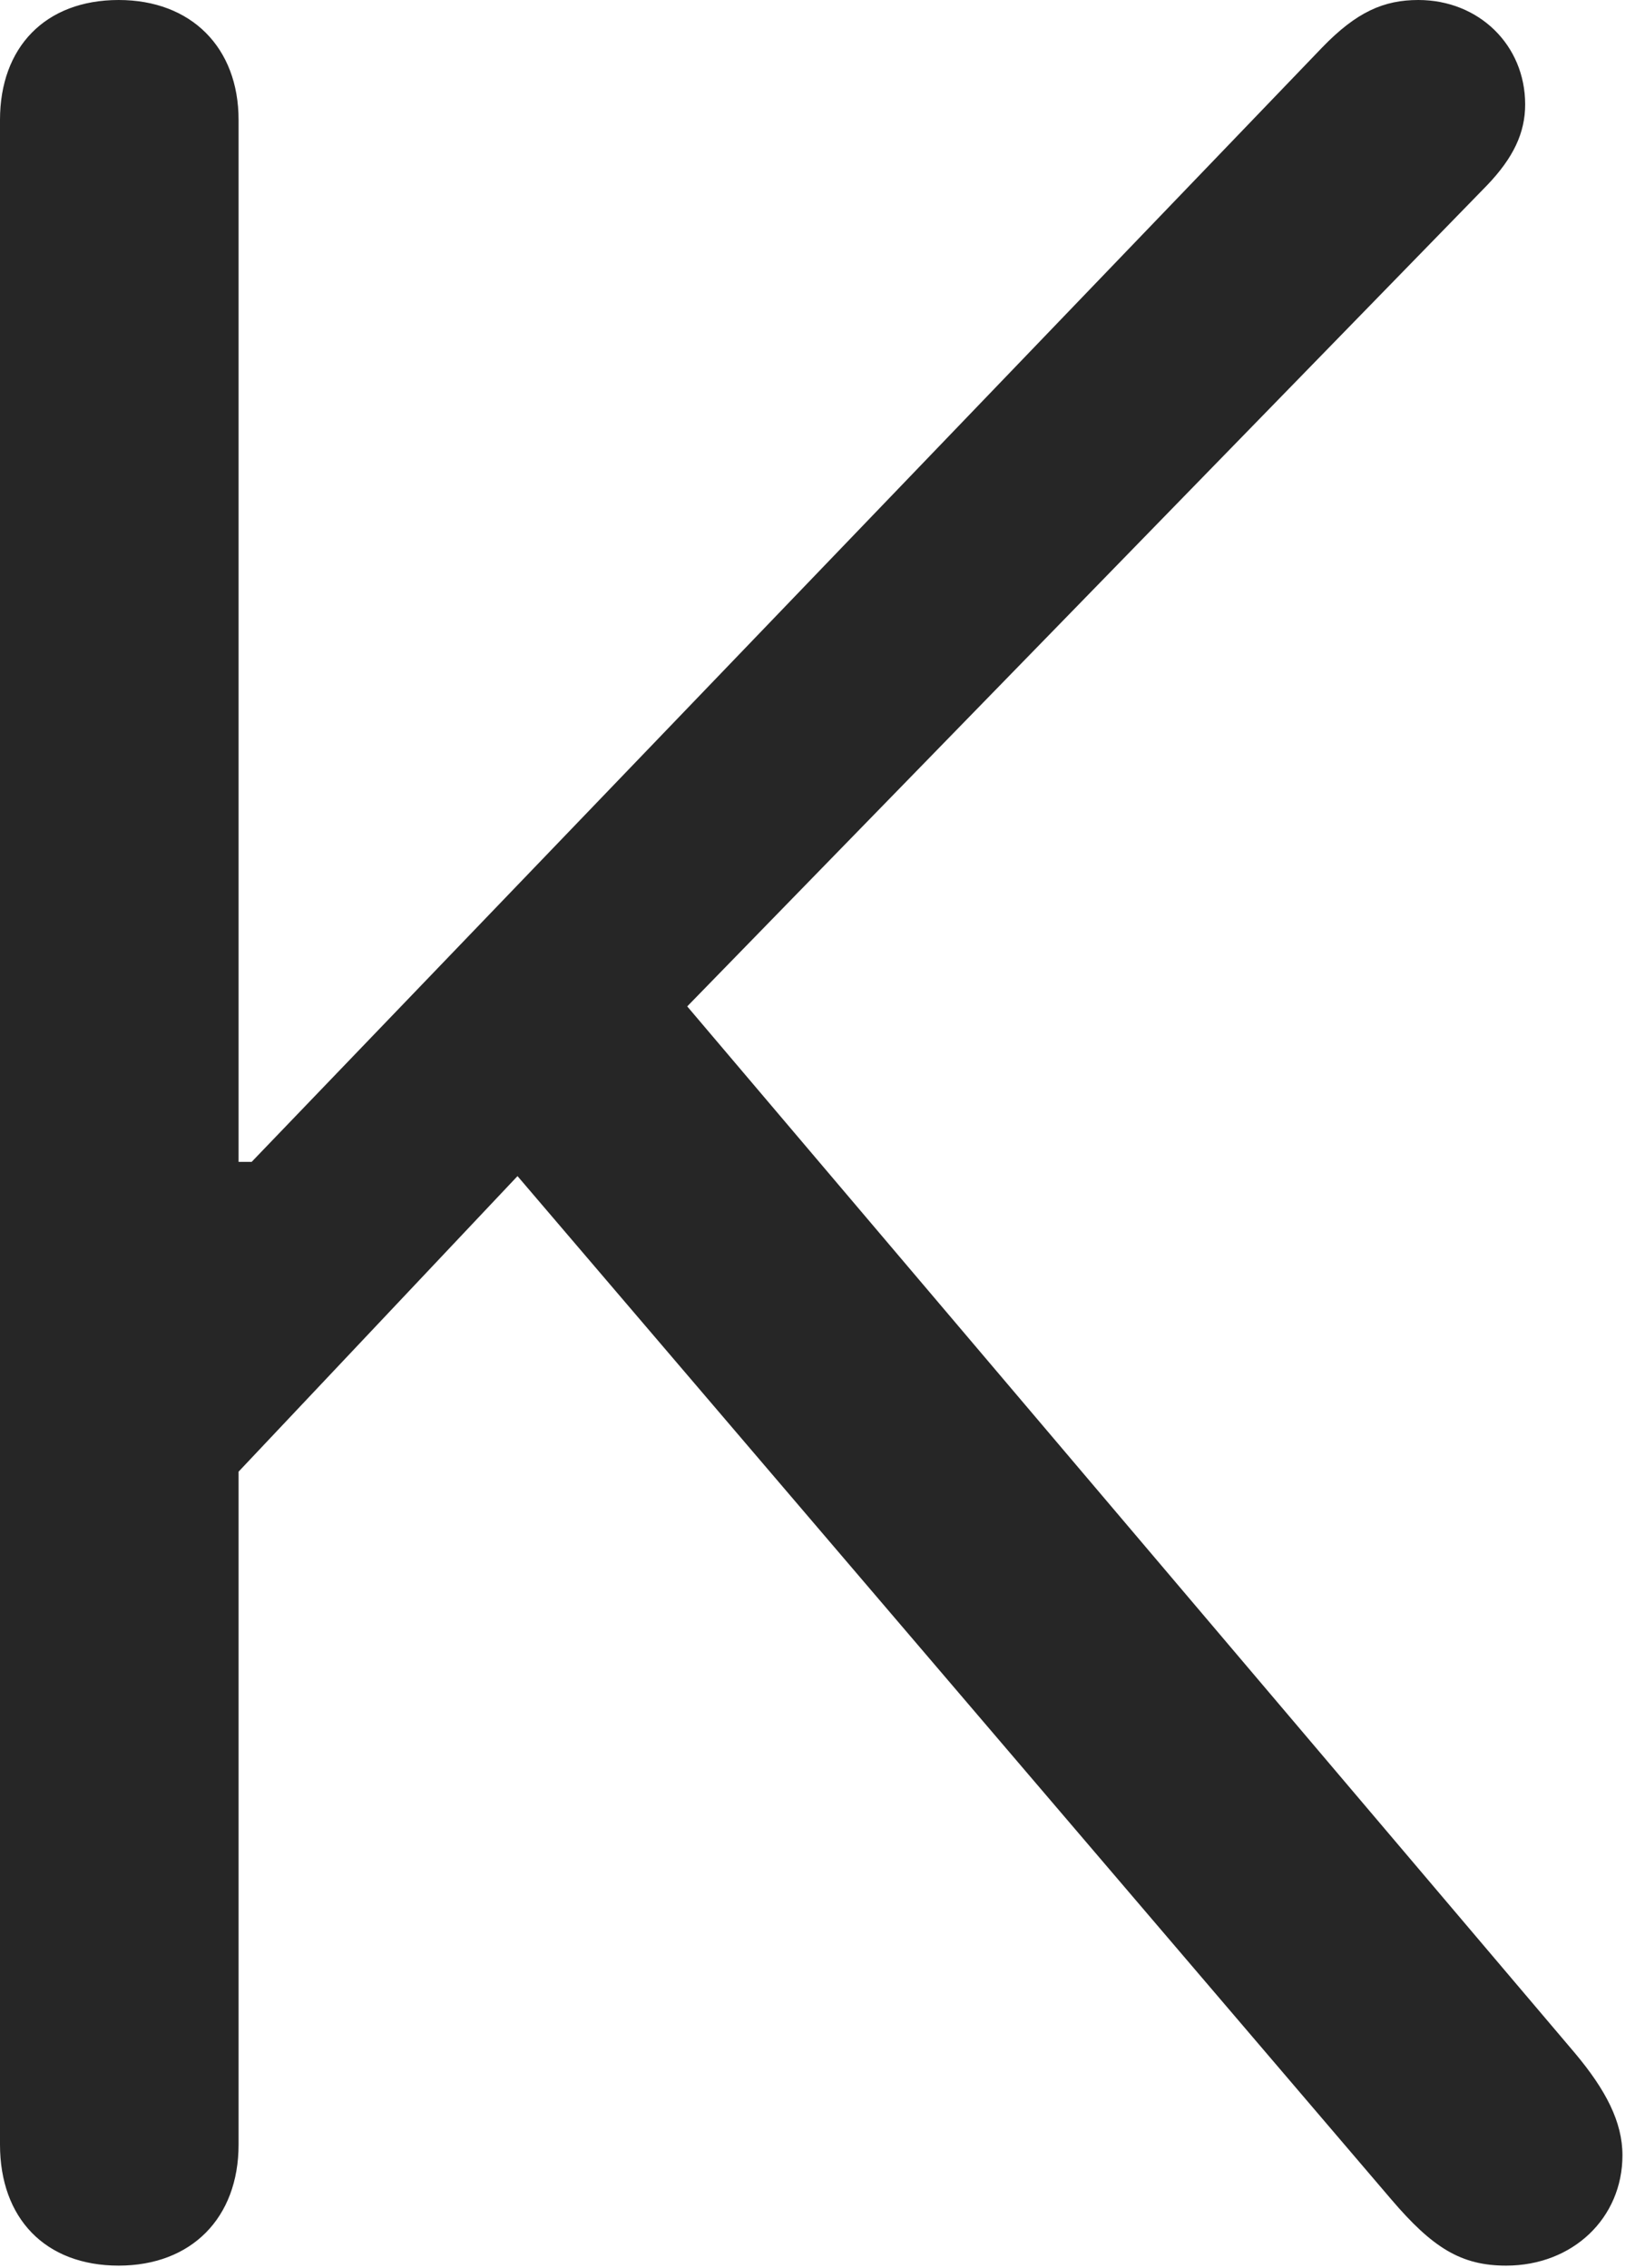 <?xml version="1.0" encoding="UTF-8"?>
<!--Generator: Apple Native CoreSVG 326-->
<!DOCTYPE svg
PUBLIC "-//W3C//DTD SVG 1.1//EN"
       "http://www.w3.org/Graphics/SVG/1.1/DTD/svg11.dtd">
<svg version="1.1" xmlns="http://www.w3.org/2000/svg" xmlns:xlink="http://www.w3.org/1999/xlink" viewBox="0 0 27.07 37.324">
 <g>
  <rect height="37.324" opacity="0" width="27.07" x="0" y="0"/>
  <path d="M1.953 37.285C3.145 37.285 3.926 36.504 3.926 35.293L3.926 24.219L8.516 19.355L22.891 36.191C23.574 36.992 24.043 37.285 24.785 37.285C25.879 37.285 26.699 36.504 26.699 35.469C26.699 34.922 26.426 34.395 25.918 33.789L11.309 16.562L24.473 3.047C24.902 2.598 25.098 2.188 25.098 1.719C25.098 0.742 24.336 0 23.34 0C22.773 0 22.324 0.195 21.758 0.781L4.141 19.121L3.926 19.121L3.926 1.973C3.926 0.781 3.145 0 1.953 0C0.742 0 0 0.781 0 1.973L0 35.293C0 36.504 0.742 37.285 1.953 37.285Z" fill="black" fill-opacity="0.85"/>
 </g>
</svg>
